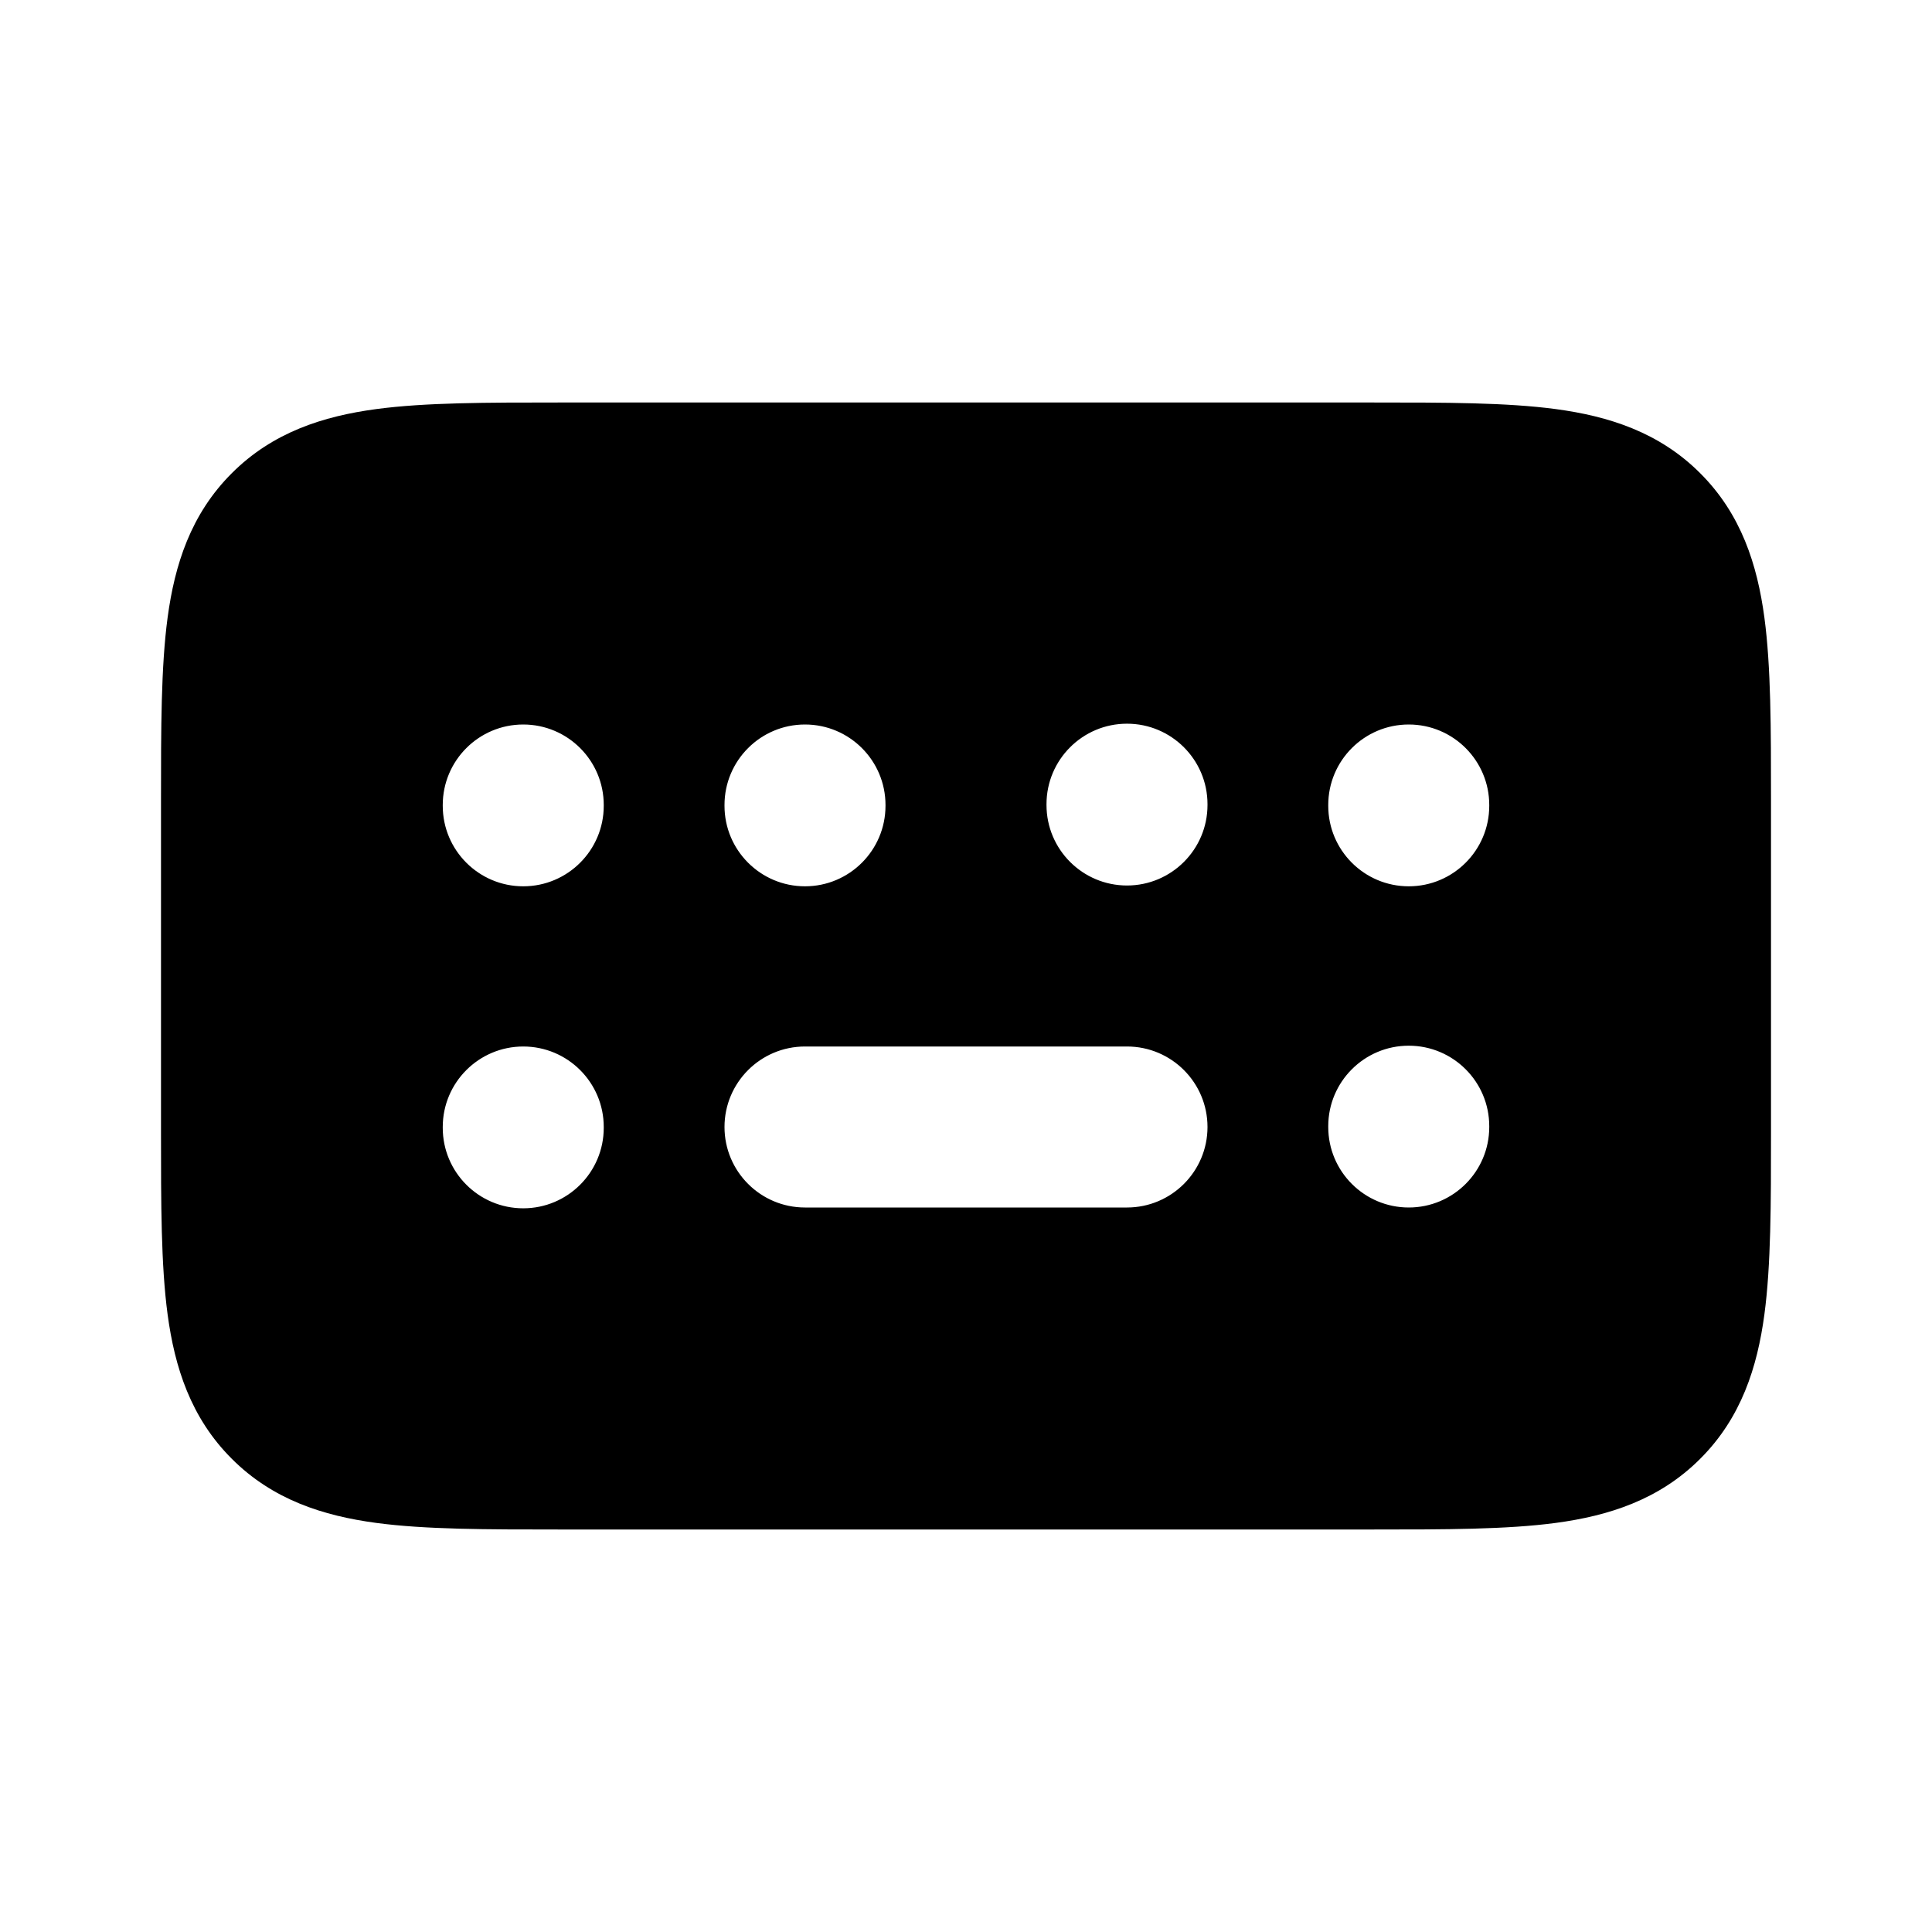 <?xml version="1.0" encoding="utf-8"?><!-- Uploaded to: SVG Repo, www.svgrepo.com, Generator: SVG Repo Mixer Tools -->
<svg width="800px" height="800px" viewBox="0 0 24 24" fill="none" xmlns="http://www.w3.org/2000/svg">
<path fill-rule="evenodd" clip-rule="evenodd" d="M22 10L22 9.934C22 9.048 22 8.284 21.918 7.672C21.83 7.017 21.631 6.388 21.121 5.879C20.612 5.369 19.983 5.17 19.328 5.082C18.716 5 17.952 5 17.066 5L17 5L6.934 5C6.048 5 5.284 5 4.672 5.082C4.017 5.17 3.388 5.369 2.879 5.879C2.369 6.388 2.17 7.017 2.082 7.672C2 8.284 2 9.048 2 9.934V9.934V14.066V14.066C2 14.952 2 15.716 2.082 16.328C2.17 16.983 2.369 17.612 2.879 18.121C3.388 18.631 4.017 18.83 4.672 18.918C5.284 19 6.048 19 6.934 19H17.066C17.952 19 18.716 19 19.328 18.918C19.983 18.83 20.612 18.631 21.121 18.121C21.631 17.612 21.83 16.983 21.918 16.328C22 15.716 22 14.952 22 14.066L22 10ZM14 15C14.552 15 15 14.552 15 14C15 13.448 14.552 13 14 13H10C9.448 13 9 13.448 9 14C9 14.552 9.448 15 10 15H14ZM17.5 9C18.052 9 18.5 9.448 18.5 10V10.01C18.5 10.562 18.052 11.01 17.5 11.01C16.948 11.01 16.5 10.562 16.5 10.01V10C16.5 9.448 16.948 9 17.5 9ZM15 9.99C15 9.438 14.552 8.99 14 8.99C13.448 8.99 13 9.438 13 9.99V10C13 10.552 13.448 11 14 11C14.552 11 15 10.552 15 10V9.99ZM17.5 12.99C18.052 12.99 18.5 13.438 18.5 13.99V14C18.5 14.552 18.052 15 17.5 15C16.948 15 16.5 14.552 16.5 14V13.99C16.5 13.438 16.948 12.99 17.5 12.99ZM7.5 14C7.5 13.448 7.052 13 6.5 13C5.948 13 5.5 13.448 5.5 14V14.01C5.5 14.562 5.948 15.01 6.5 15.01C7.052 15.01 7.5 14.562 7.5 14.01V14ZM10 9C10.552 9 11 9.448 11 10V10.01C11 10.562 10.552 11.01 10 11.01C9.448 11.01 9 10.562 9 10.01V10C9 9.448 9.448 9 10 9ZM7.5 10C7.5 9.448 7.052 9 6.5 9C5.948 9 5.5 9.448 5.5 10V10.01C5.5 10.562 5.948 11.01 6.5 11.01C7.052 11.01 7.5 10.562 7.5 10.01V10Z" fill="currentColor"/>
</svg>